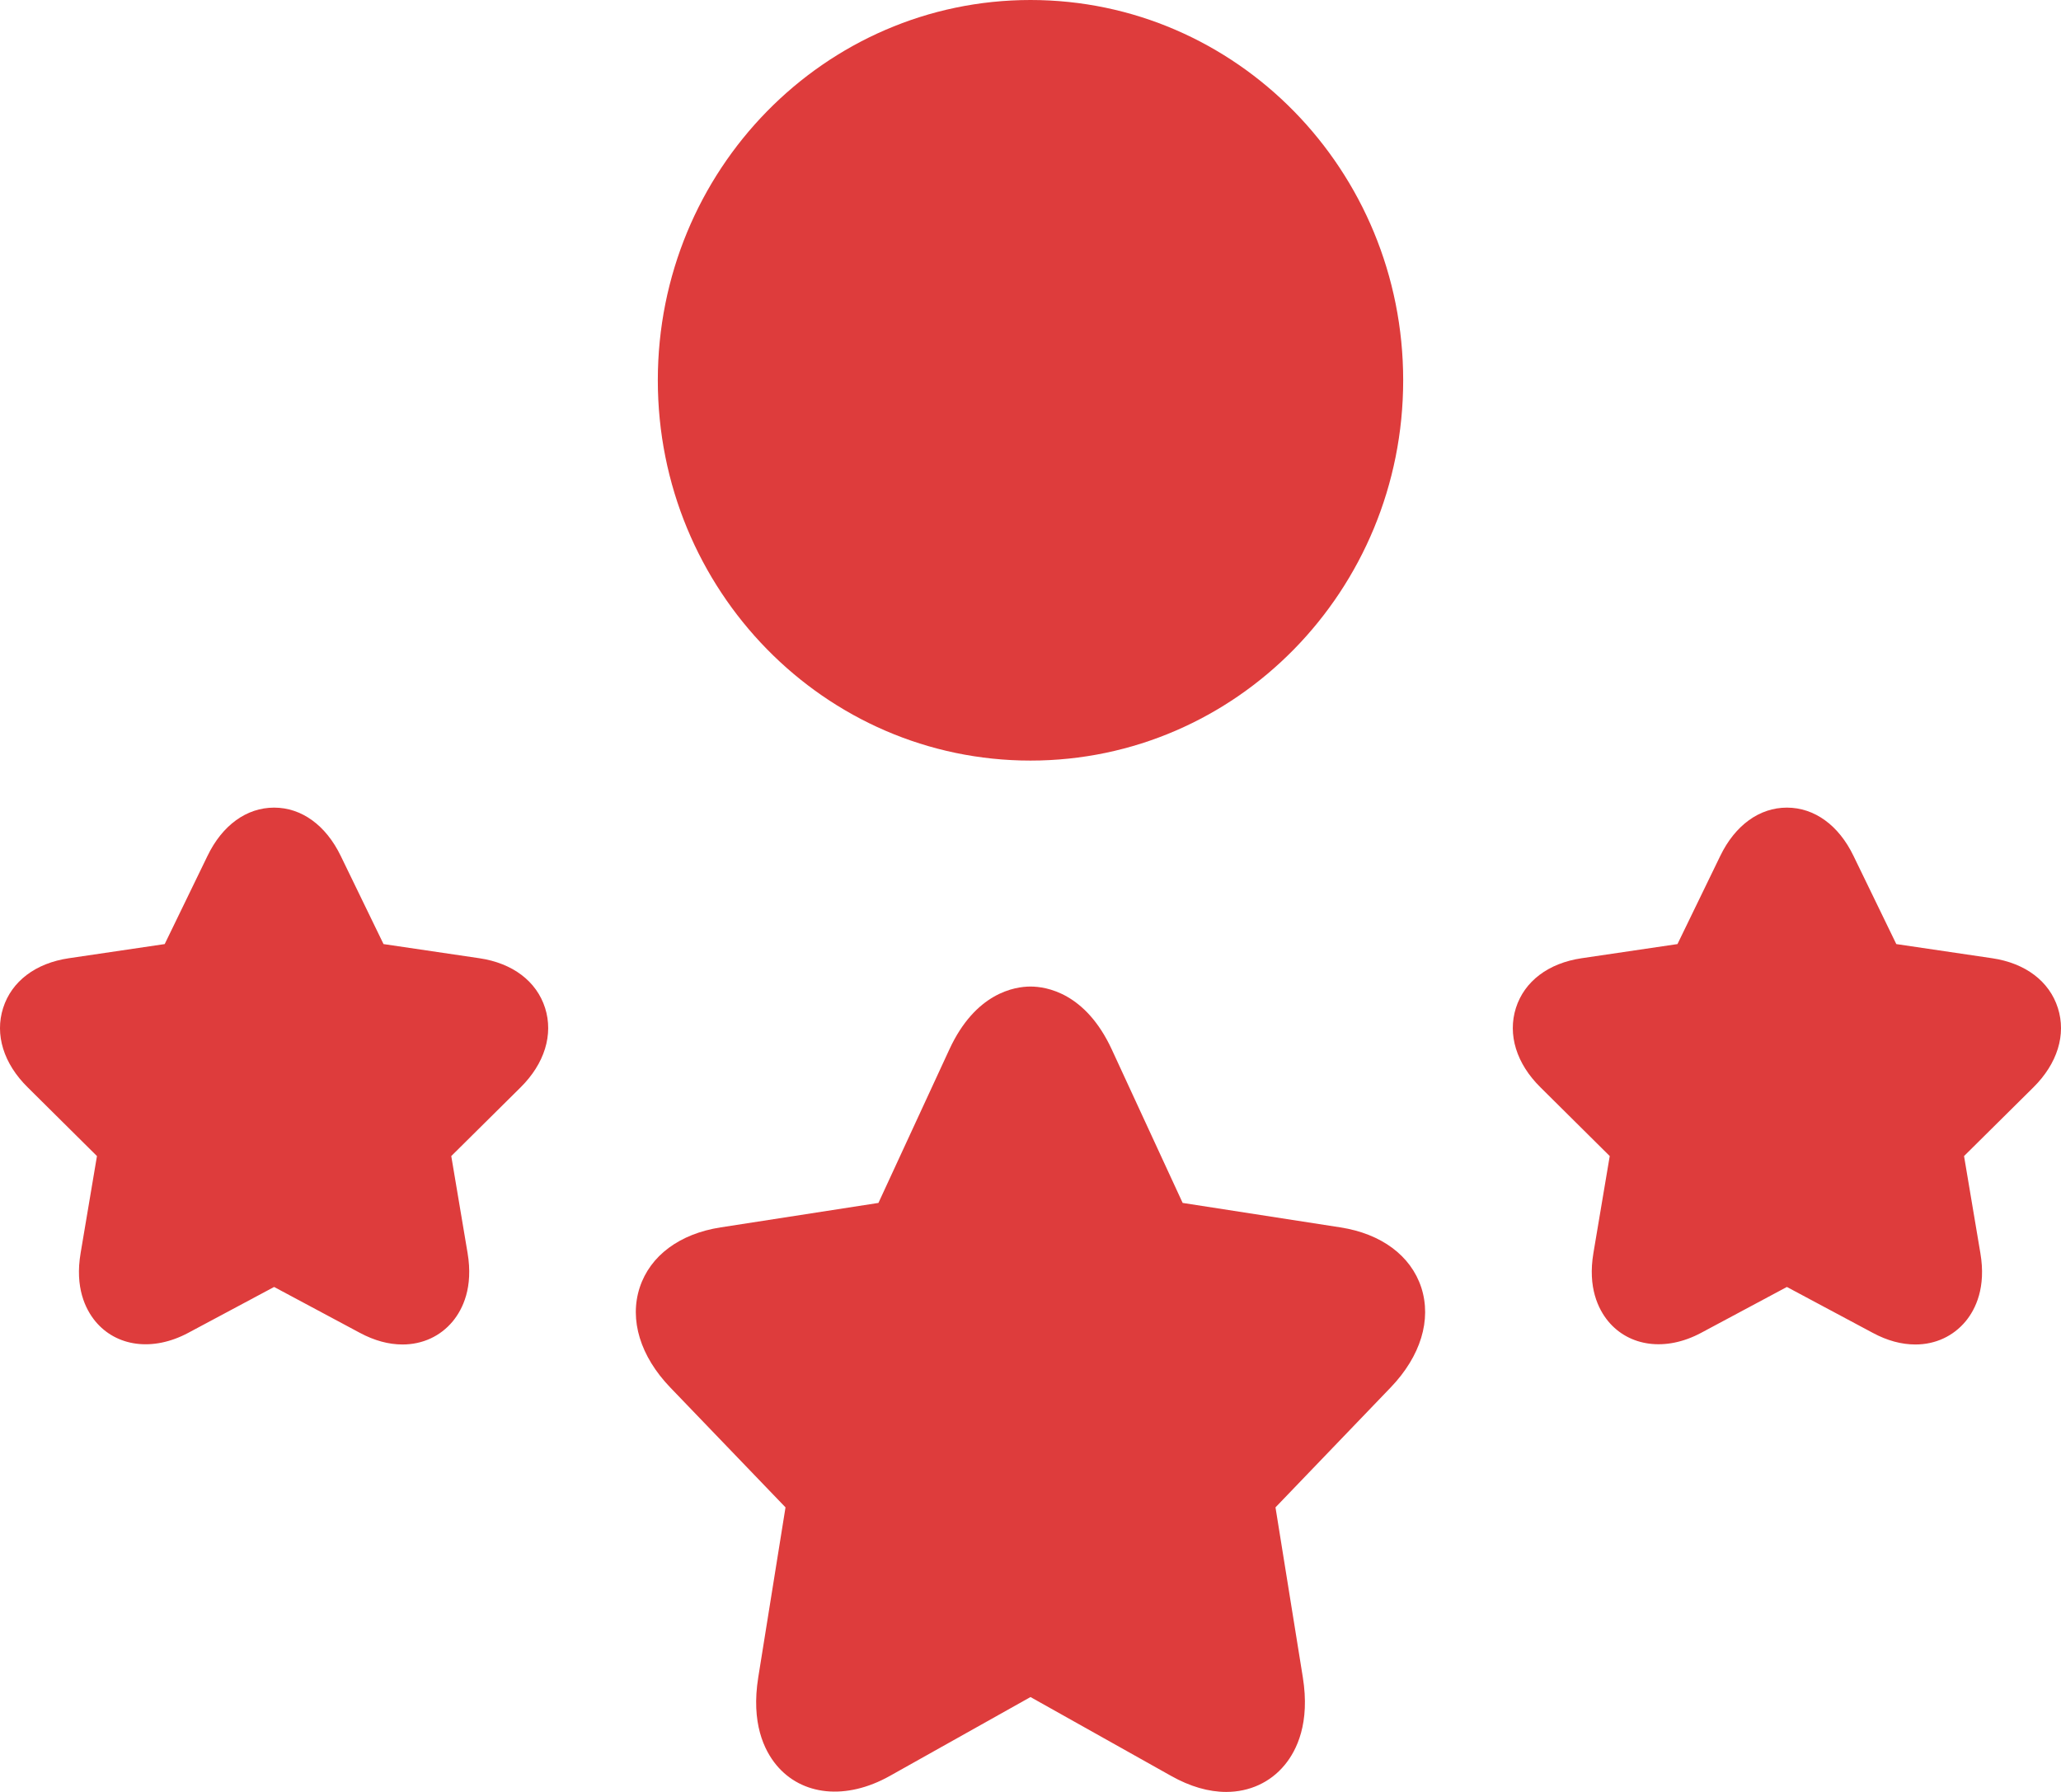 <svg width="23" height="20" viewBox="0 0 23 20" fill="none" xmlns="http://www.w3.org/2000/svg">
<path fill-rule="evenodd" clip-rule="evenodd" d="M15.659 4.244C15.659 6.589 13.798 8.489 11.5 8.489C9.203 8.489 7.341 6.589 7.341 4.244C7.341 1.9 9.203 0 11.5 0C13.798 0 15.659 1.9 15.659 4.244ZM4.492 15.006C4.338 15.006 4.178 14.963 4.016 14.876L3.059 14.364L2.101 14.876C1.705 15.088 1.298 15.03 1.064 14.747C0.953 14.612 0.834 14.37 0.9 13.984L1.082 12.903L0.309 12.136C0.04 11.871 -0.06 11.548 0.035 11.25C0.13 10.952 0.397 10.75 0.768 10.695L1.838 10.537L2.316 9.552C2.481 9.21 2.752 9.014 3.059 9.014C3.365 9.014 3.636 9.21 3.802 9.552L4.28 10.537L5.35 10.695C5.721 10.75 5.988 10.952 6.083 11.25C6.177 11.547 6.078 11.871 5.809 12.137L5.036 12.903L5.218 13.985C5.283 14.37 5.164 14.612 5.053 14.747C4.915 14.914 4.715 15.006 4.492 15.006ZM21.162 10.537L22.232 10.695C22.603 10.75 22.87 10.952 22.965 11.25C23.06 11.548 22.96 11.871 22.691 12.137L21.918 12.903L22.1 13.985C22.166 14.37 22.047 14.612 21.936 14.747C21.797 14.914 21.598 15.006 21.375 15.006C21.22 15.006 21.06 14.963 20.899 14.876L19.941 14.364L18.984 14.876C18.588 15.088 18.181 15.029 17.947 14.747C17.836 14.612 17.717 14.37 17.782 13.985L17.964 12.903L17.191 12.136C16.922 11.871 16.823 11.547 16.917 11.25C17.012 10.952 17.279 10.75 17.65 10.695L18.72 10.537L19.198 9.552C19.364 9.21 19.635 9.014 19.941 9.014C20.248 9.014 20.519 9.21 20.684 9.552L21.162 10.537ZM14.234 16.824L15.52 15.485C15.854 15.137 15.978 14.731 15.861 14.37C15.744 14.014 15.415 13.77 14.958 13.699L13.198 13.426L12.407 11.713C12.114 11.08 11.675 11.011 11.5 11.011C11.325 11.011 10.886 11.08 10.594 11.714L9.803 13.426L8.042 13.699C7.585 13.77 7.256 14.014 7.139 14.37C7.021 14.732 7.146 15.138 7.479 15.485L8.766 16.824L8.462 18.72C8.38 19.23 8.527 19.535 8.665 19.701C8.947 20.04 9.439 20.097 9.931 19.821L11.5 18.941L13.069 19.821C13.28 19.94 13.488 20 13.684 20C13.943 20 14.175 19.894 14.335 19.701C14.473 19.535 14.621 19.23 14.539 18.72L14.234 16.824Z" fill="#DE3C3C"/>
</svg>
